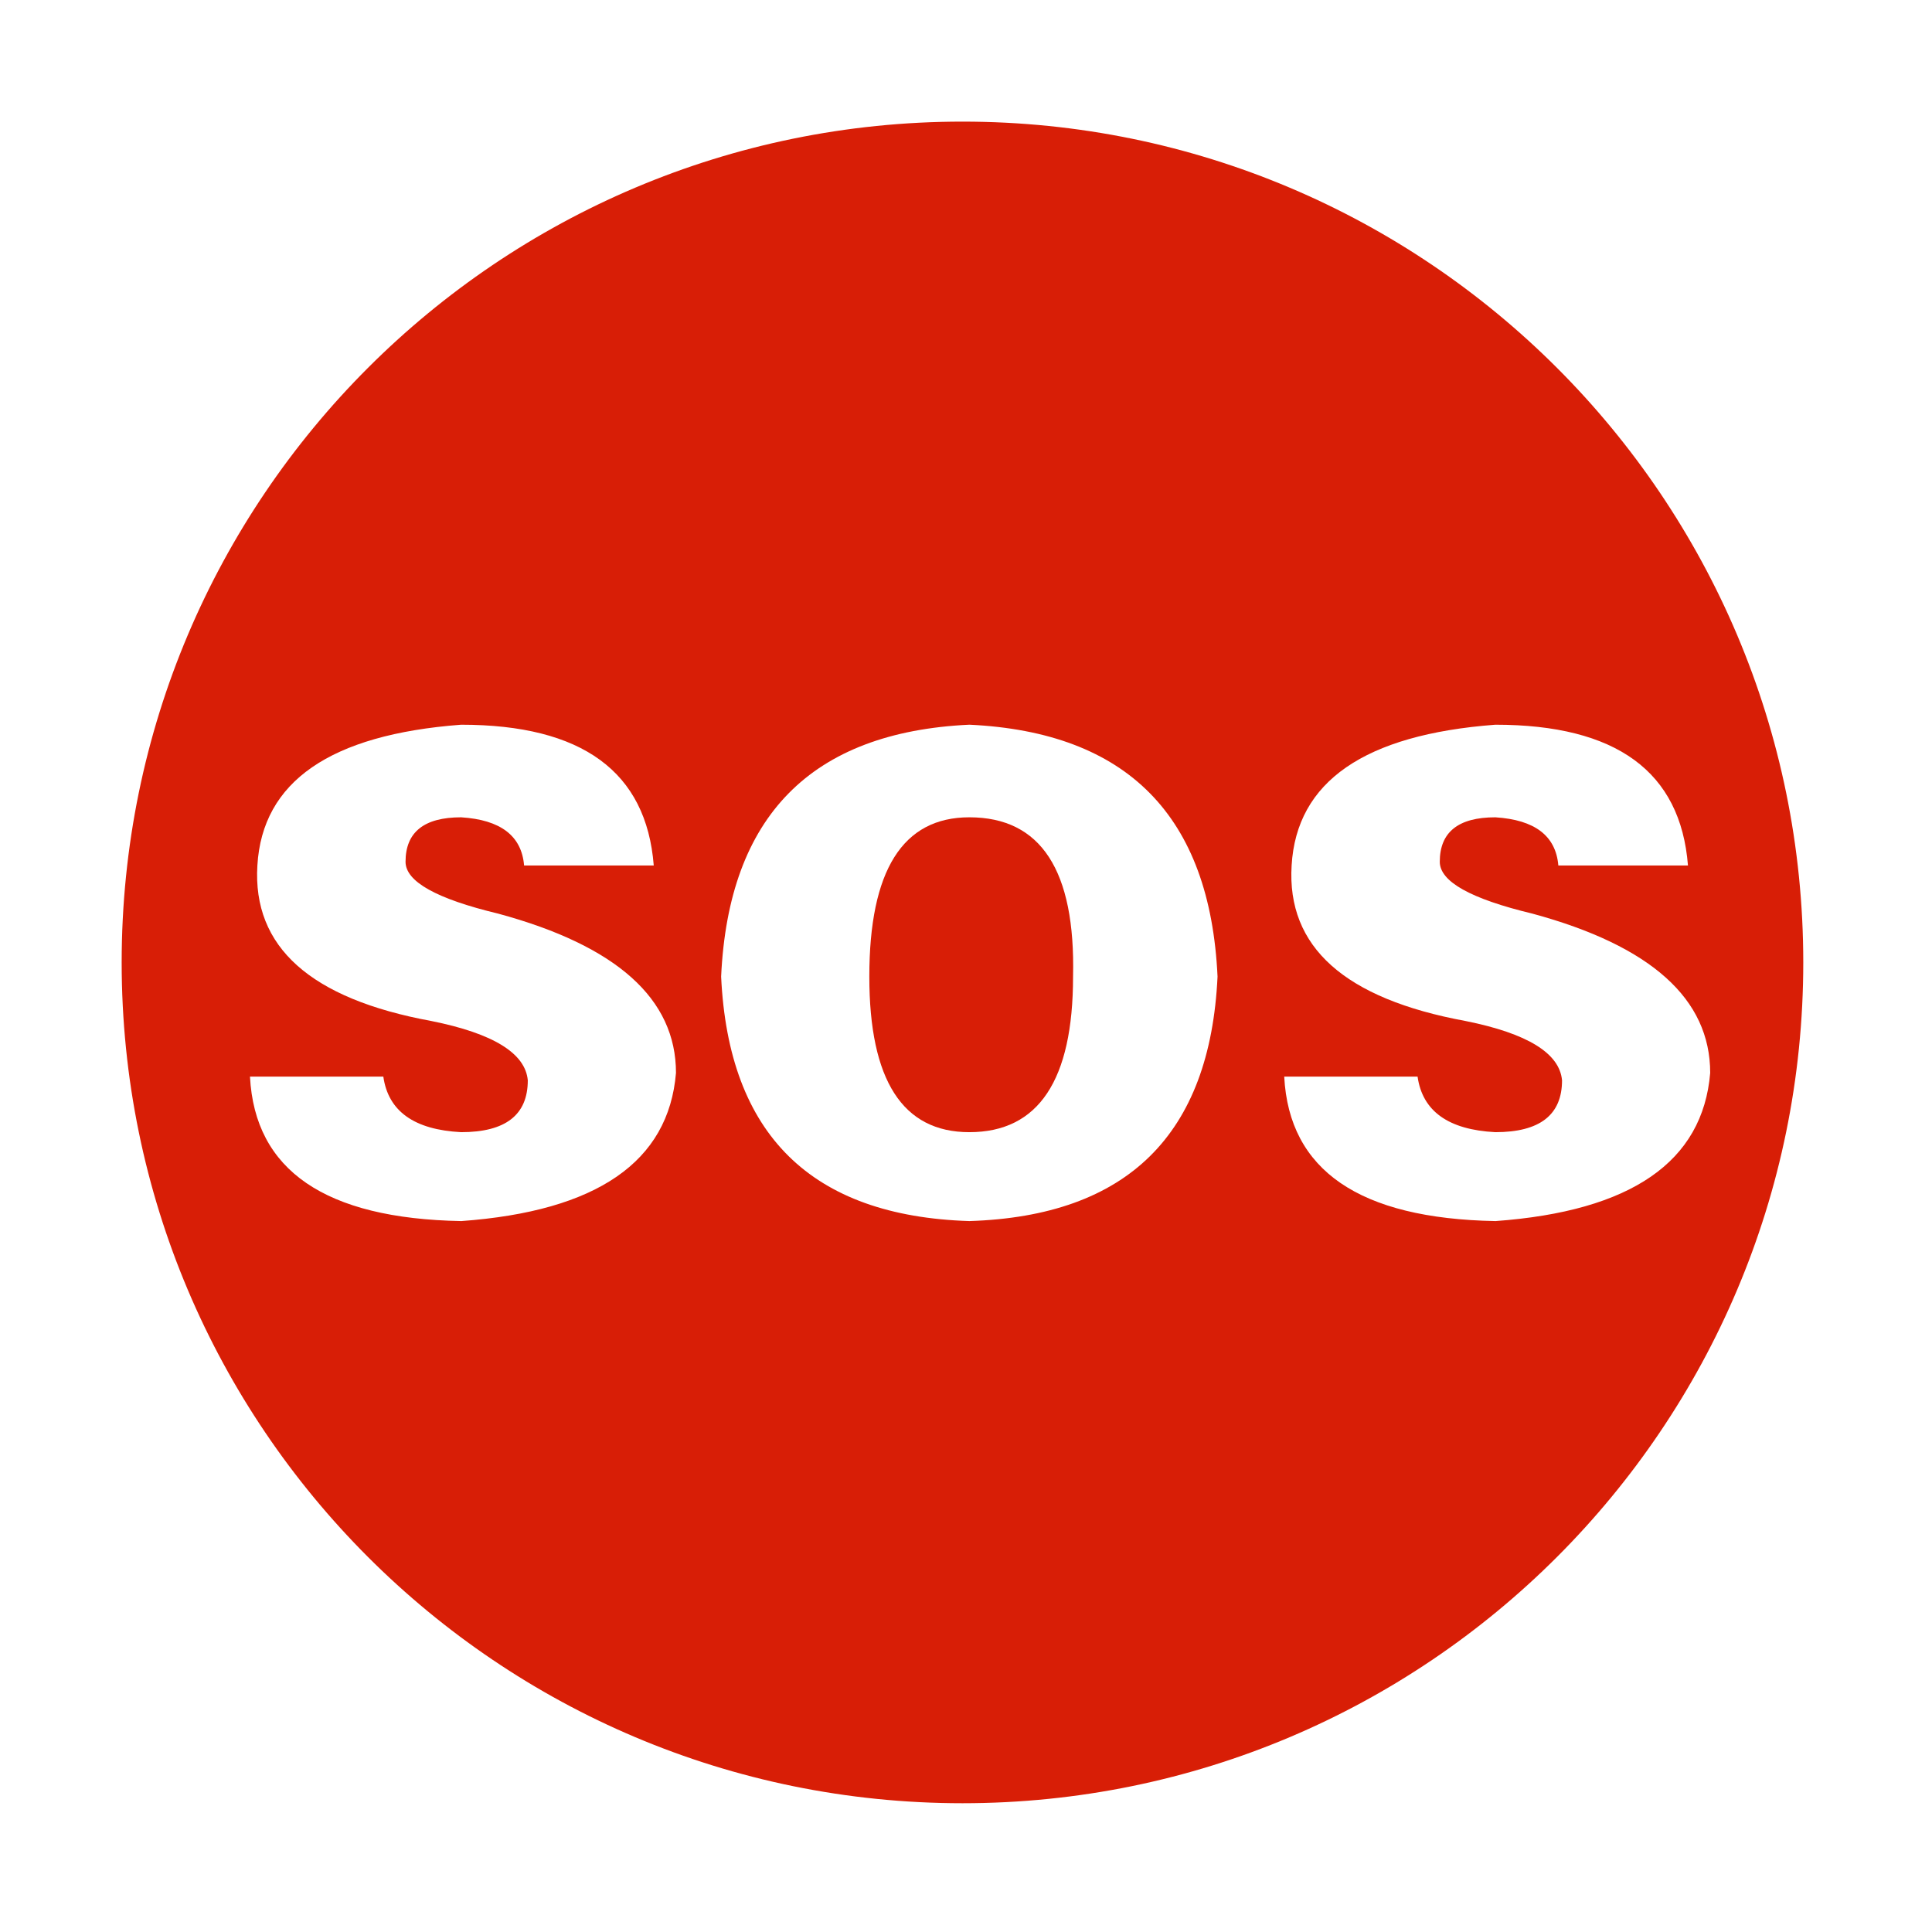 <?xml version="1.0" standalone="no"?><!DOCTYPE svg PUBLIC "-//W3C//DTD SVG 1.1//EN" "http://www.w3.org/Graphics/SVG/1.1/DTD/svg11.dtd"><svg t="1482476423686" class="icon" style="" viewBox="0 0 1024 1024" version="1.1" xmlns="http://www.w3.org/2000/svg" p-id="1838" xmlns:xlink="http://www.w3.org/1999/xlink" width="200" height="200"><defs><style type="text/css"></style></defs><path d="M513.768 433.187c-35.34 0-53.01 28.169-53.01 84.428 0 54.974 17.67 82.46 53.01 82.46 36.627 0 54.974-27.486 54.974-82.46C570.041 461.355 551.72 433.187 513.768 433.187L513.768 433.187zM513.768 433.187" p-id="1839" fill="#d81e06"></path><path d="M510.143 64.46c-246.126 0-445.658 199.52-445.658 445.645 0 246.117 199.532 445.646 445.658 445.646 246.112 0 445.631-199.527 445.631-445.646C955.776 263.98 756.256 64.46 510.143 64.46L510.143 64.46zM244.399 647.193c-71.994-1.319-109.31-26.811-111.908-76.567l70.681 0c2.599 18.339 16.345 28.155 41.227 29.448 23.557 0 35.342-9.141 35.342-27.486-1.313-14.384-18.346-24.843-51.05-31.418-64.146-11.778-94.913-39.258-92.276-82.459 2.613-44.482 38.589-69.357 107.984-74.599 64.12 0 98.175 24.875 102.098 74.599l-68.719 0c-1.313-15.703-12.447-24.205-33.379-25.524-19.632 0-29.455 7.854-29.455 23.563 0 10.491 16.345 19.632 49.087 27.486 62.834 17.027 94.251 45.156 94.251 84.428-3.922 47.119-41.915 73.319-113.884 78.536L244.399 647.193zM513.768 647.193c-83.779-2.638-127.629-45.8-131.553-129.585 3.937-85.065 47.775-129.573 131.553-133.503 83.74 3.931 127.618 48.437 131.554 133.503C641.385 601.394 597.508 644.555 513.768 647.193L513.768 647.193zM792.557 647.193c-71.993-1.319-109.295-26.811-111.894-76.567l70.681 0c2.599 18.339 16.346 28.155 41.213 29.448 23.57 0 35.355-9.141 35.355-27.486-1.325-14.384-18.359-24.843-51.05-31.418-64.147-11.778-94.927-39.258-92.276-82.459 2.598-44.482 38.589-69.357 107.97-74.599 64.134 0 98.175 24.875 102.099 74.599l-68.708 0c-1.325-15.703-12.461-24.205-33.393-25.524-19.618 0-29.441 7.854-29.441 23.563 0 10.491 16.344 19.632 49.086 27.486 62.823 17.027 94.239 45.156 94.239 84.428-3.924 47.119-41.902 73.319-113.885 78.536L792.555 647.193zM792.557 647.193" p-id="1840" fill="#d81e06"></path></svg>